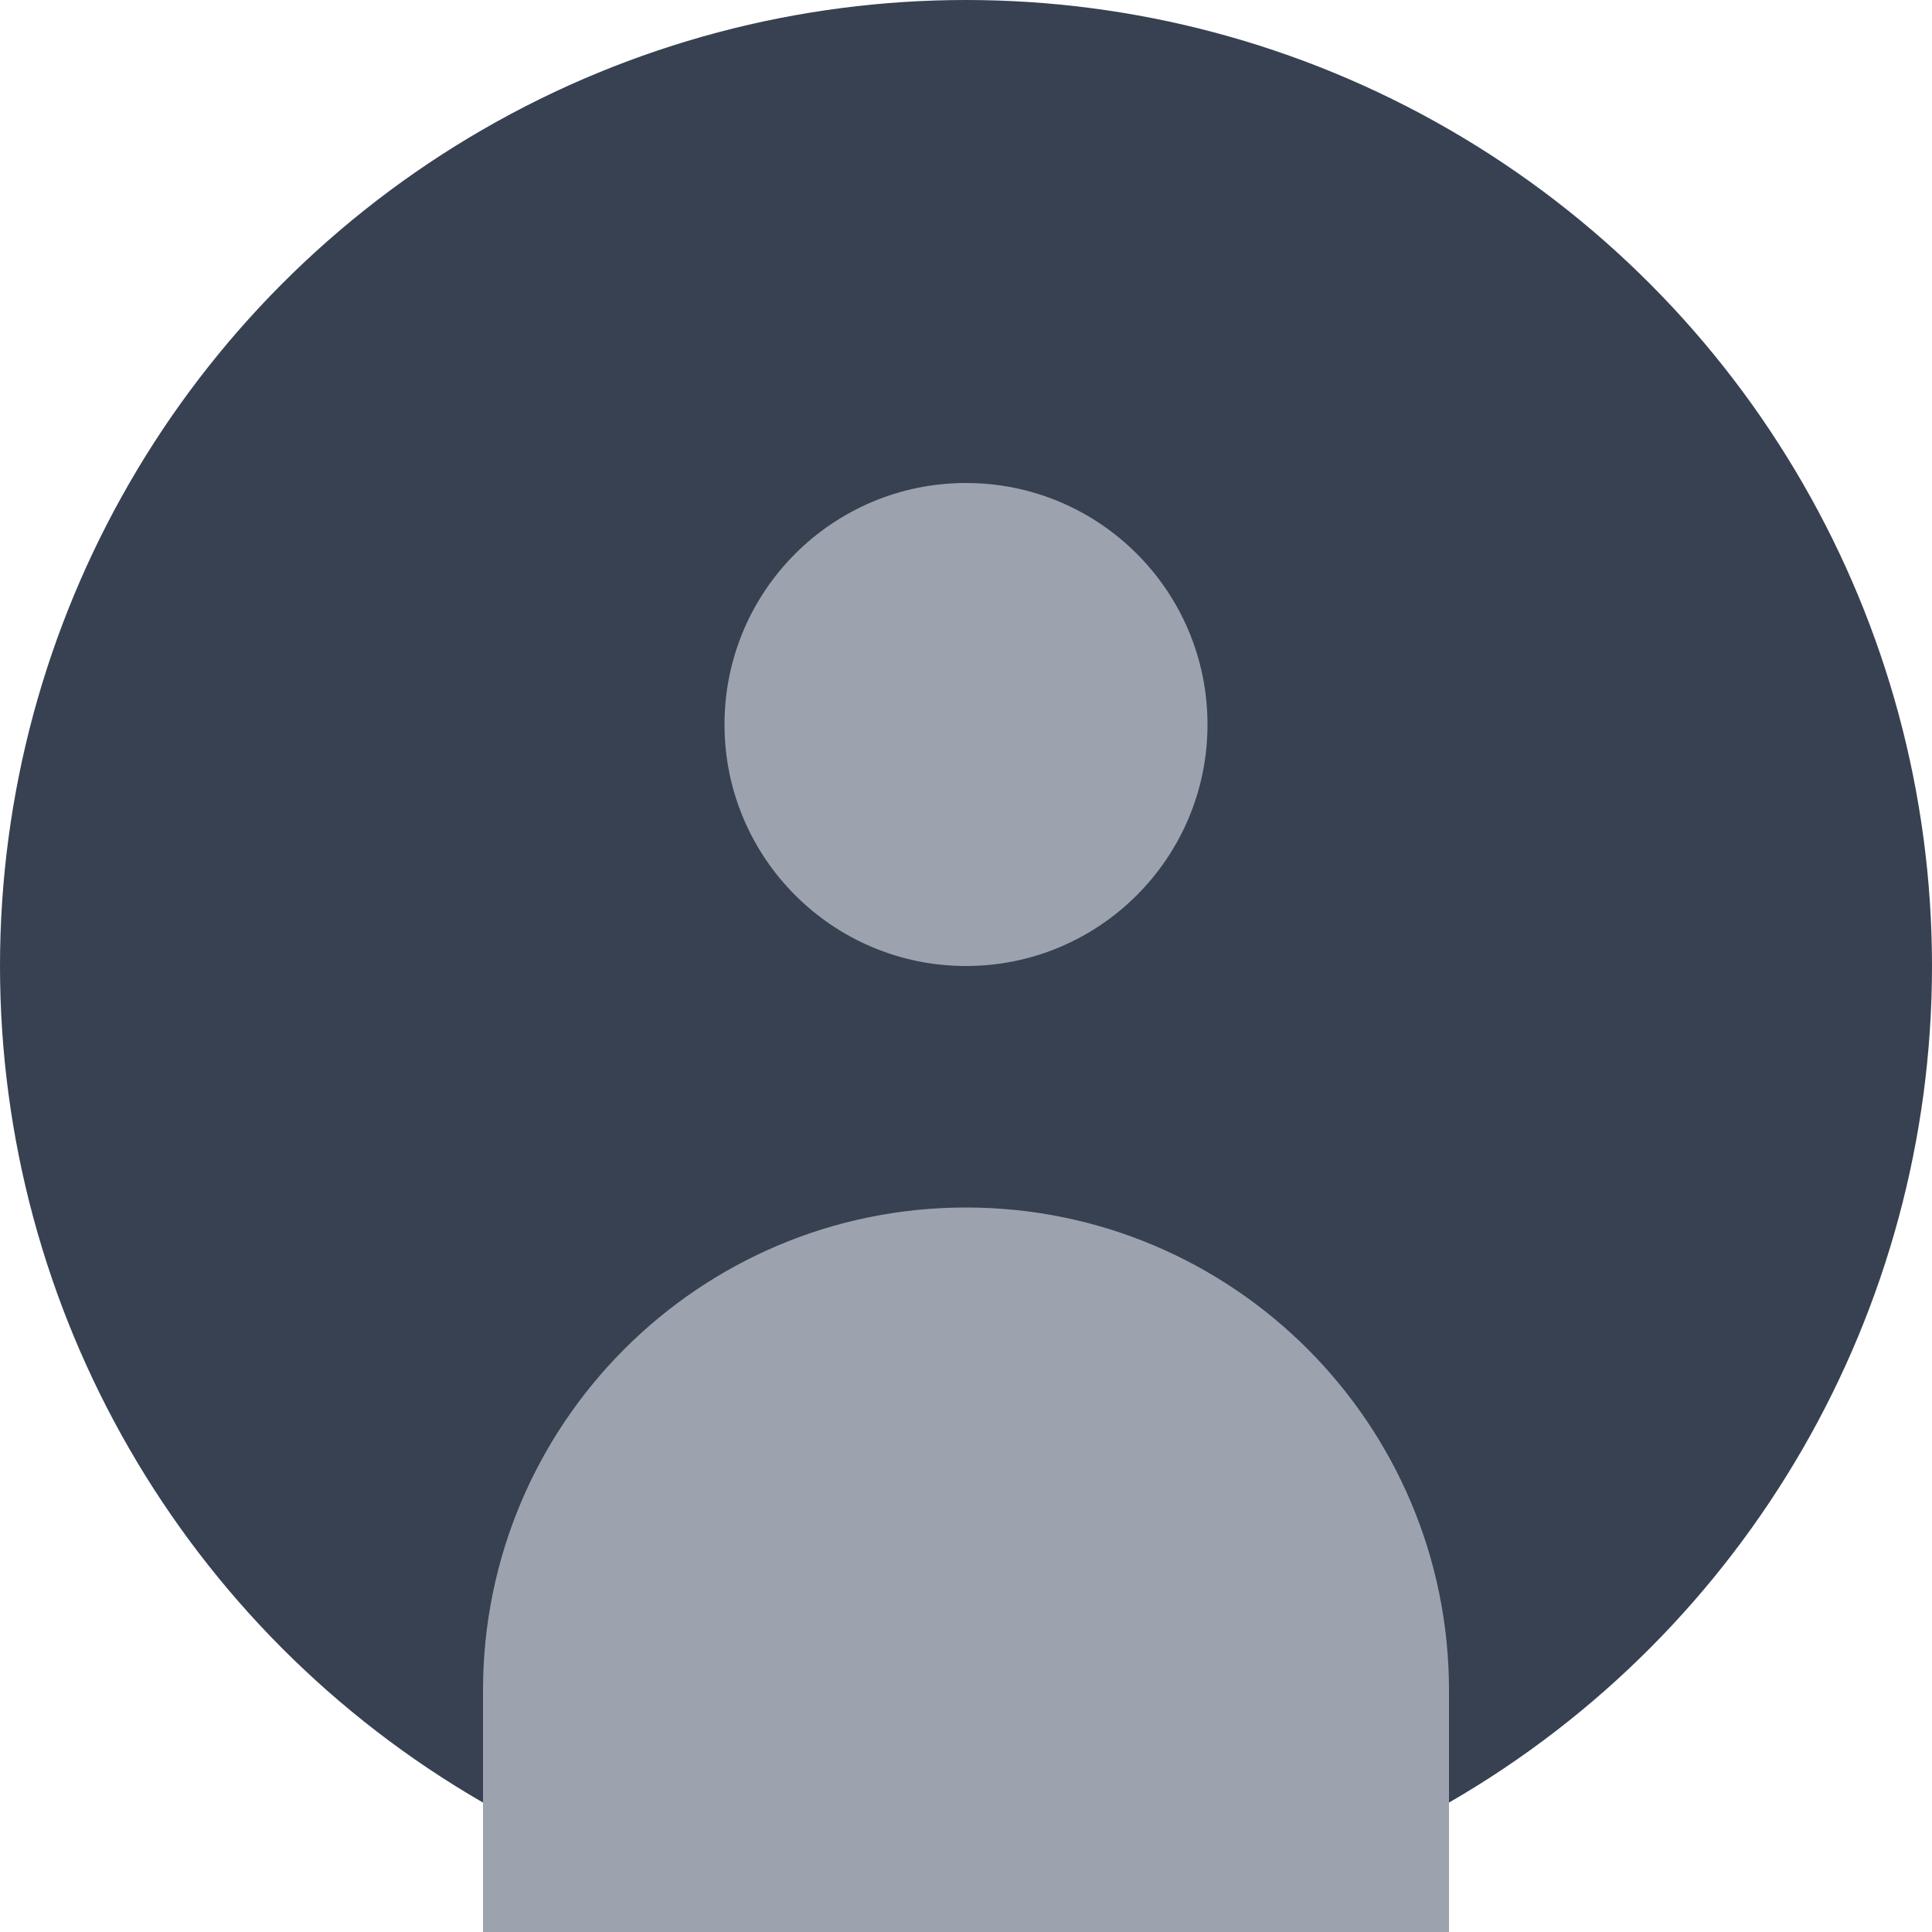 <?xml version="1.0" encoding="UTF-8"?>
<svg width="64" height="64" viewBox="0 0 64 64" fill="none" xmlns="http://www.w3.org/2000/svg">
  <!-- Background circle -->
  <circle cx="32" cy="32" r="32" fill="#374151"/>
  
  <!-- User icon -->
  <g fill="#9CA3AF">
    <!-- Head -->
    <circle cx="32" cy="24" r="8"/>
    
    <!-- Body/Shoulders -->
    <path d="M16 56c0-8.837 7.163-16 16-16s16 7.163 16 16v8H16v-8z"/>
  </g>
</svg>
